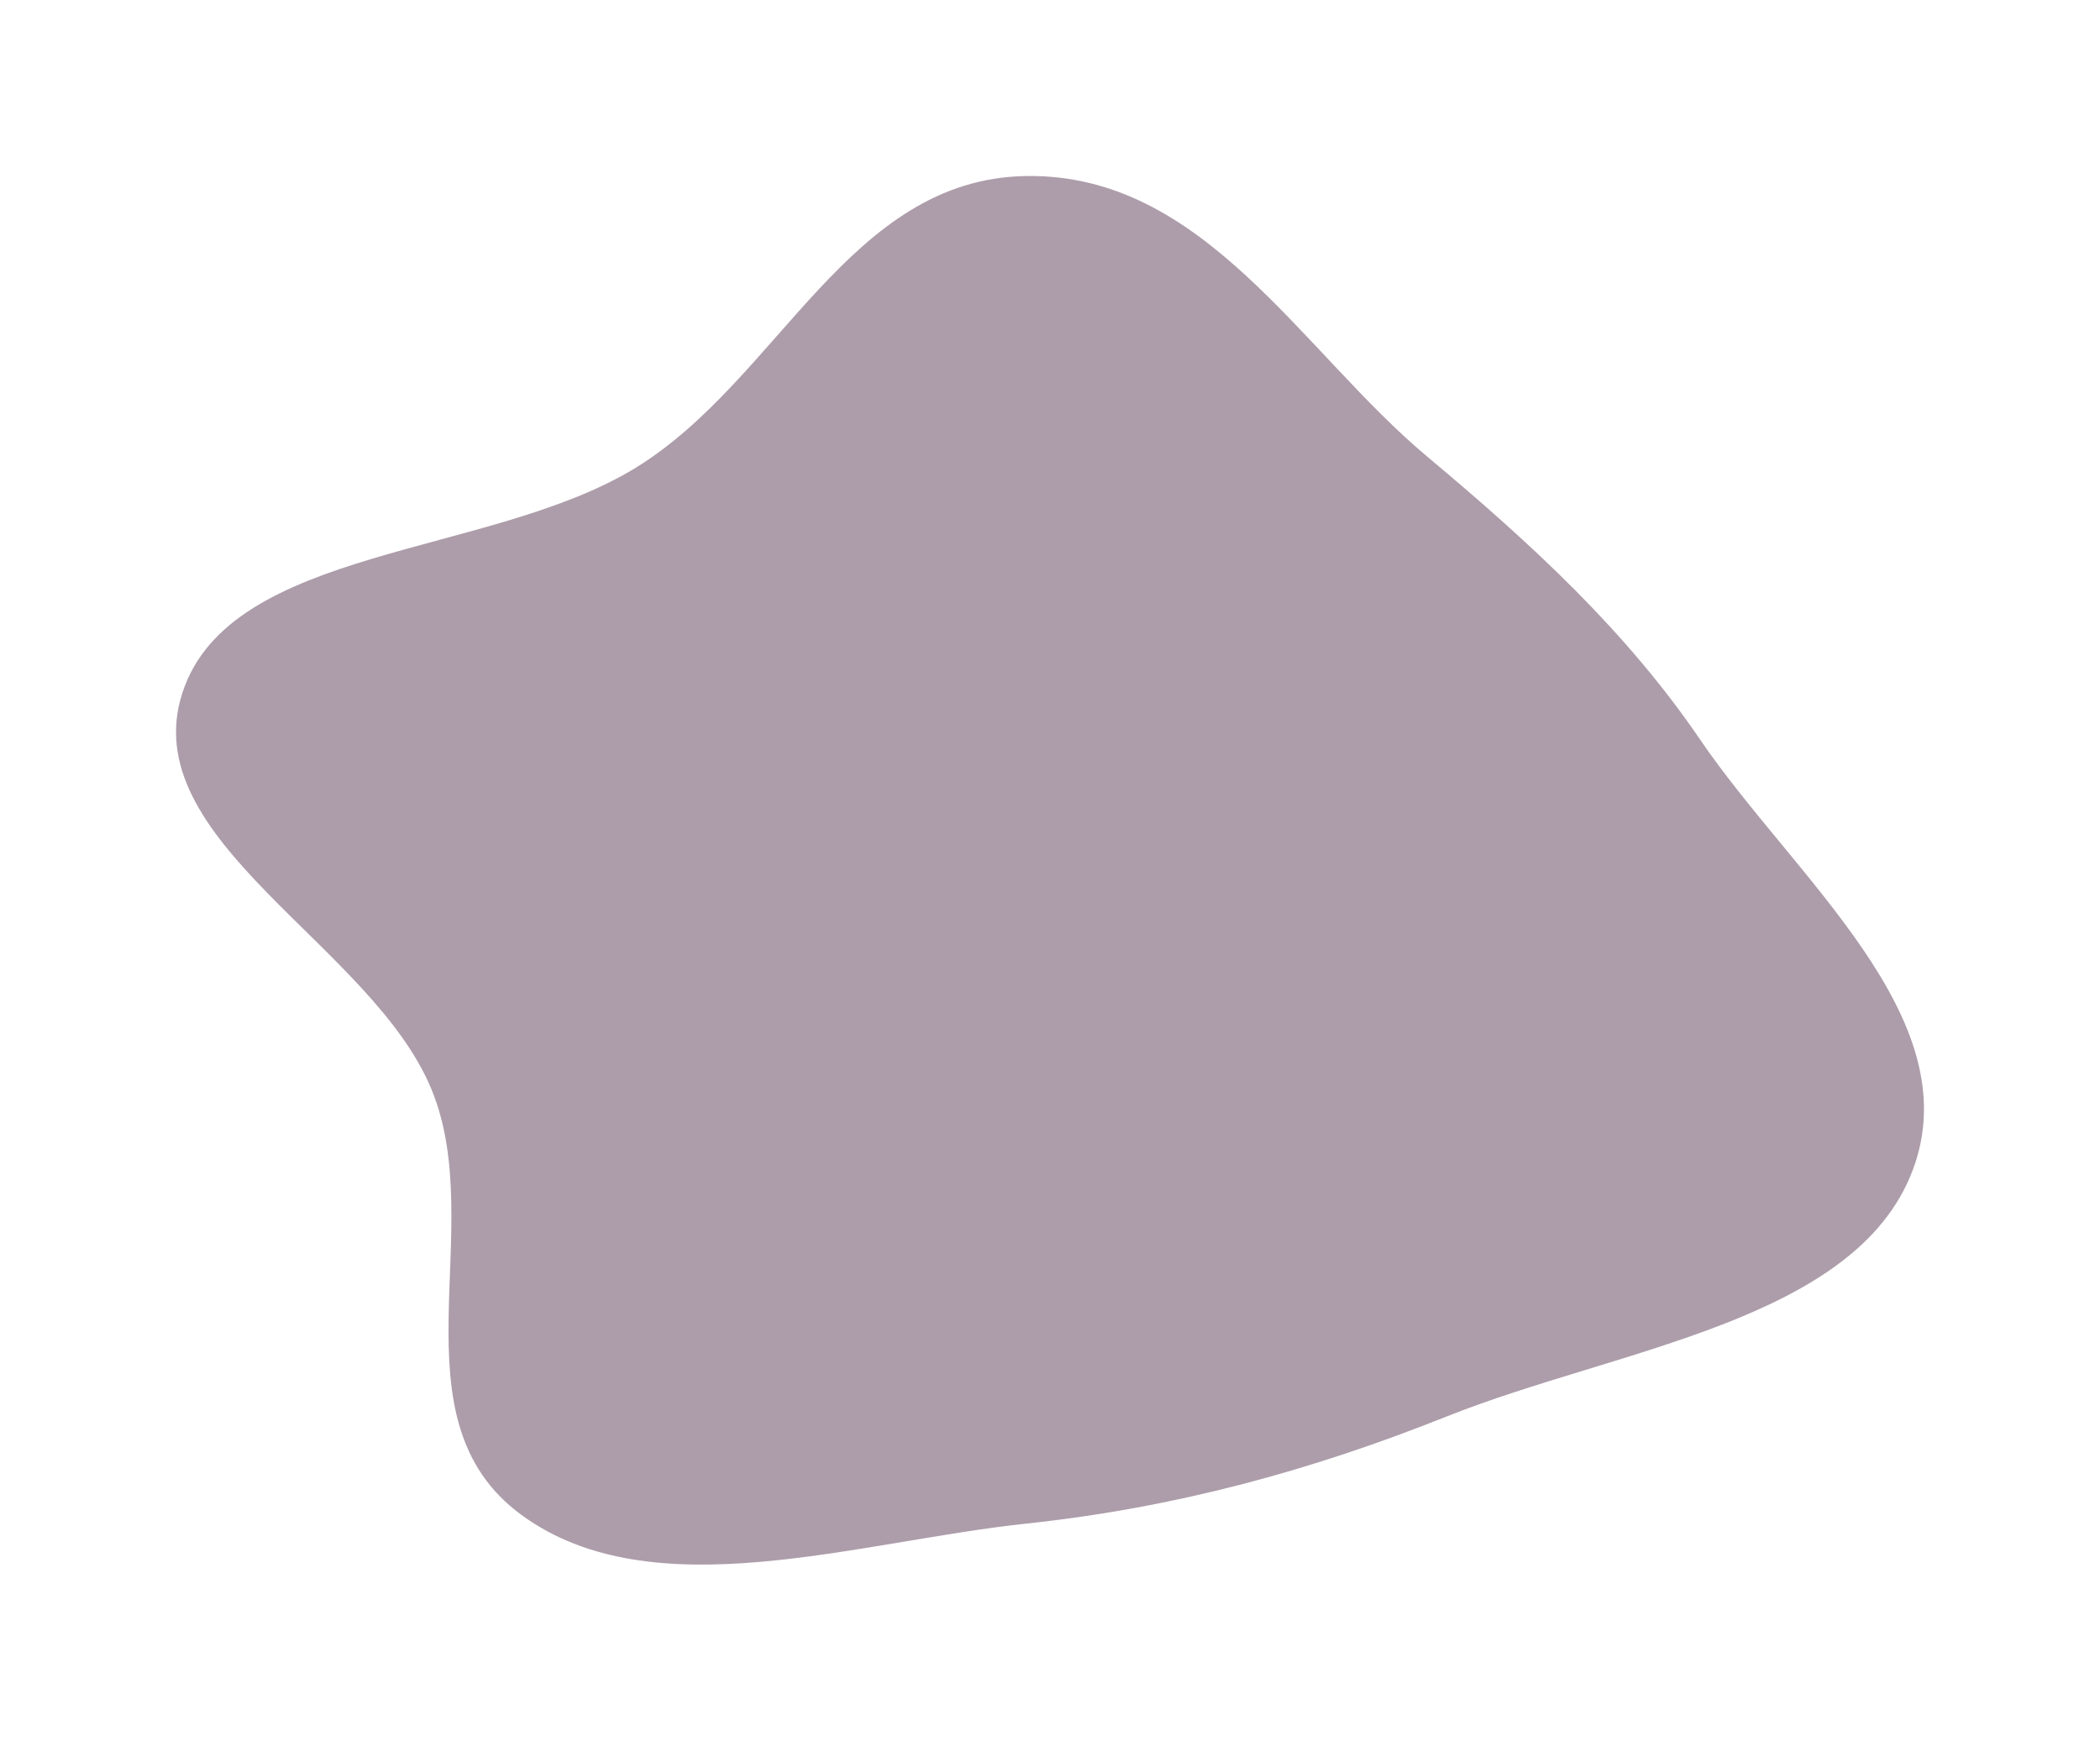 <svg width="1193" height="989" viewBox="0 0 1193 989" fill="none" xmlns="http://www.w3.org/2000/svg">
<g filter="url(#filter0_f)">
<path fill-rule="evenodd" clip-rule="evenodd" d="M583.146 100.015C684.025 98.579 739.056 199.417 810.917 259.543C870.417 309.325 923.969 358.753 965.774 420.156C1019.18 498.595 1118.99 578.265 1086.71 664.62C1054.46 750.889 918.446 766.272 821.976 804.794C744.87 835.582 667.69 856.677 583.146 865.695C485.89 876.068 370.663 915.114 296.337 860.86C221.329 806.109 277.792 698.224 245.12 618.955C211.158 536.555 76.113 477.545 103.687 393.444C130.975 310.215 278.311 316.47 360.858 265.951C442.903 215.74 482.021 101.455 583.146 100.015Z" fill="#320C2B" fill-opacity="0.4"/>
</g>
<defs>
<filter id="filter0_f" x="0" y="0" width="1193" height="989" filterUnits="userSpaceOnUse" color-interpolation-filters="sRGB">
<feFlood flood-opacity="0" result="BackgroundImageFix"/>
<feBlend mode="normal" in="SourceGraphic" in2="BackgroundImageFix" result="shape"/>
<feGaussianBlur stdDeviation="50" result="effect1_foregroundBlur"/>
</filter>
</defs>
</svg>
